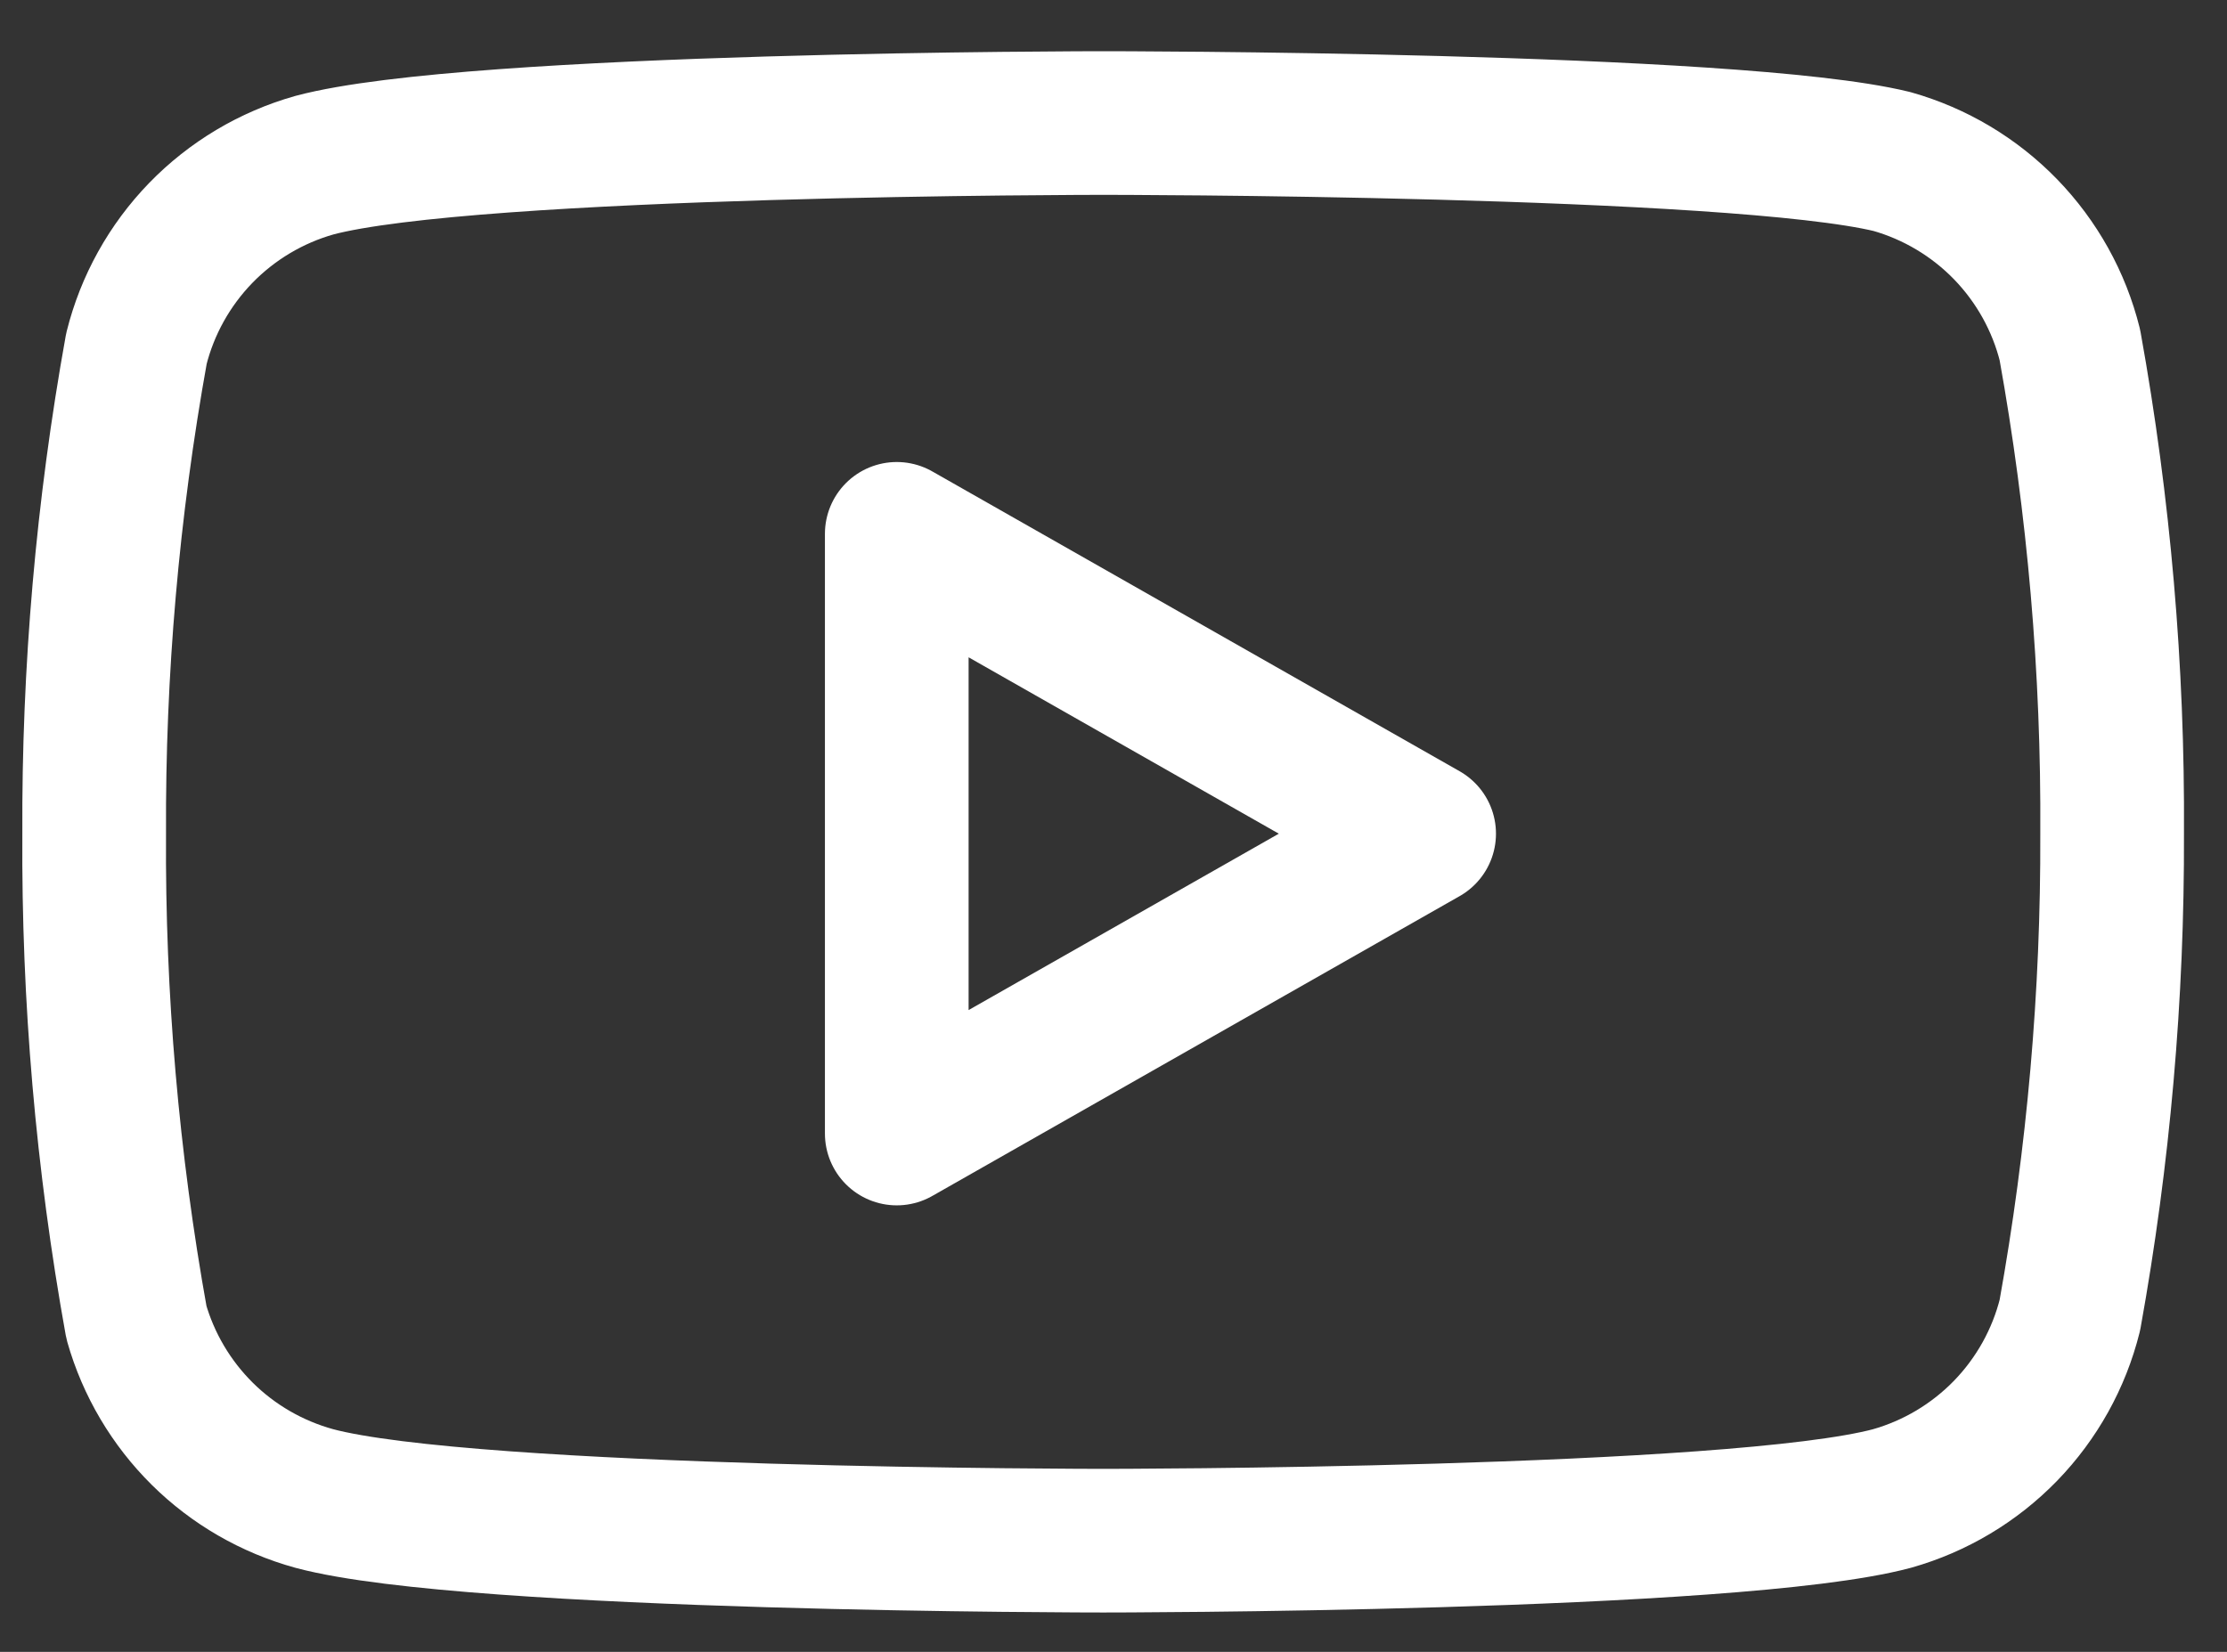 <svg width="31" height="23" viewBox="0 0 31 23" fill="none" xmlns="http://www.w3.org/2000/svg">
<rect x="0" y="0" width="31" height="23" fill="#333333" stroke="none"/>
<path d="M28.813 4.803C28.662 4.197 28.353 3.642 27.918 3.193C27.483 2.745 26.937 2.419 26.336 2.249C24.14 1.713 15.356 1.713 15.356 1.713C15.356 1.713 6.572 1.713 4.376 2.3C3.775 2.47 3.229 2.796 2.794 3.244C2.359 3.693 2.05 4.248 1.899 4.854C1.497 7.082 1.3 9.343 1.311 11.608C1.297 13.89 1.494 16.168 1.899 18.413C2.066 19 2.382 19.534 2.816 19.964C3.249 20.393 3.787 20.703 4.376 20.865C6.572 21.452 15.356 21.452 15.356 21.452C15.356 21.452 24.14 21.452 26.336 20.865C26.937 20.695 27.483 20.369 27.918 19.921C28.353 19.472 28.662 18.917 28.813 18.311C29.212 16.099 29.409 13.855 29.401 11.608C29.415 9.326 29.218 7.048 28.813 4.803V4.803Z" stroke="white" stroke-width="2" stroke-linecap="round" stroke-linejoin="round"/>
<path d="M12.483 15.783L19.824 11.608L12.483 7.433V15.783Z" stroke="white" stroke-width="2" stroke-linecap="round" stroke-linejoin="round"/>
</svg>
